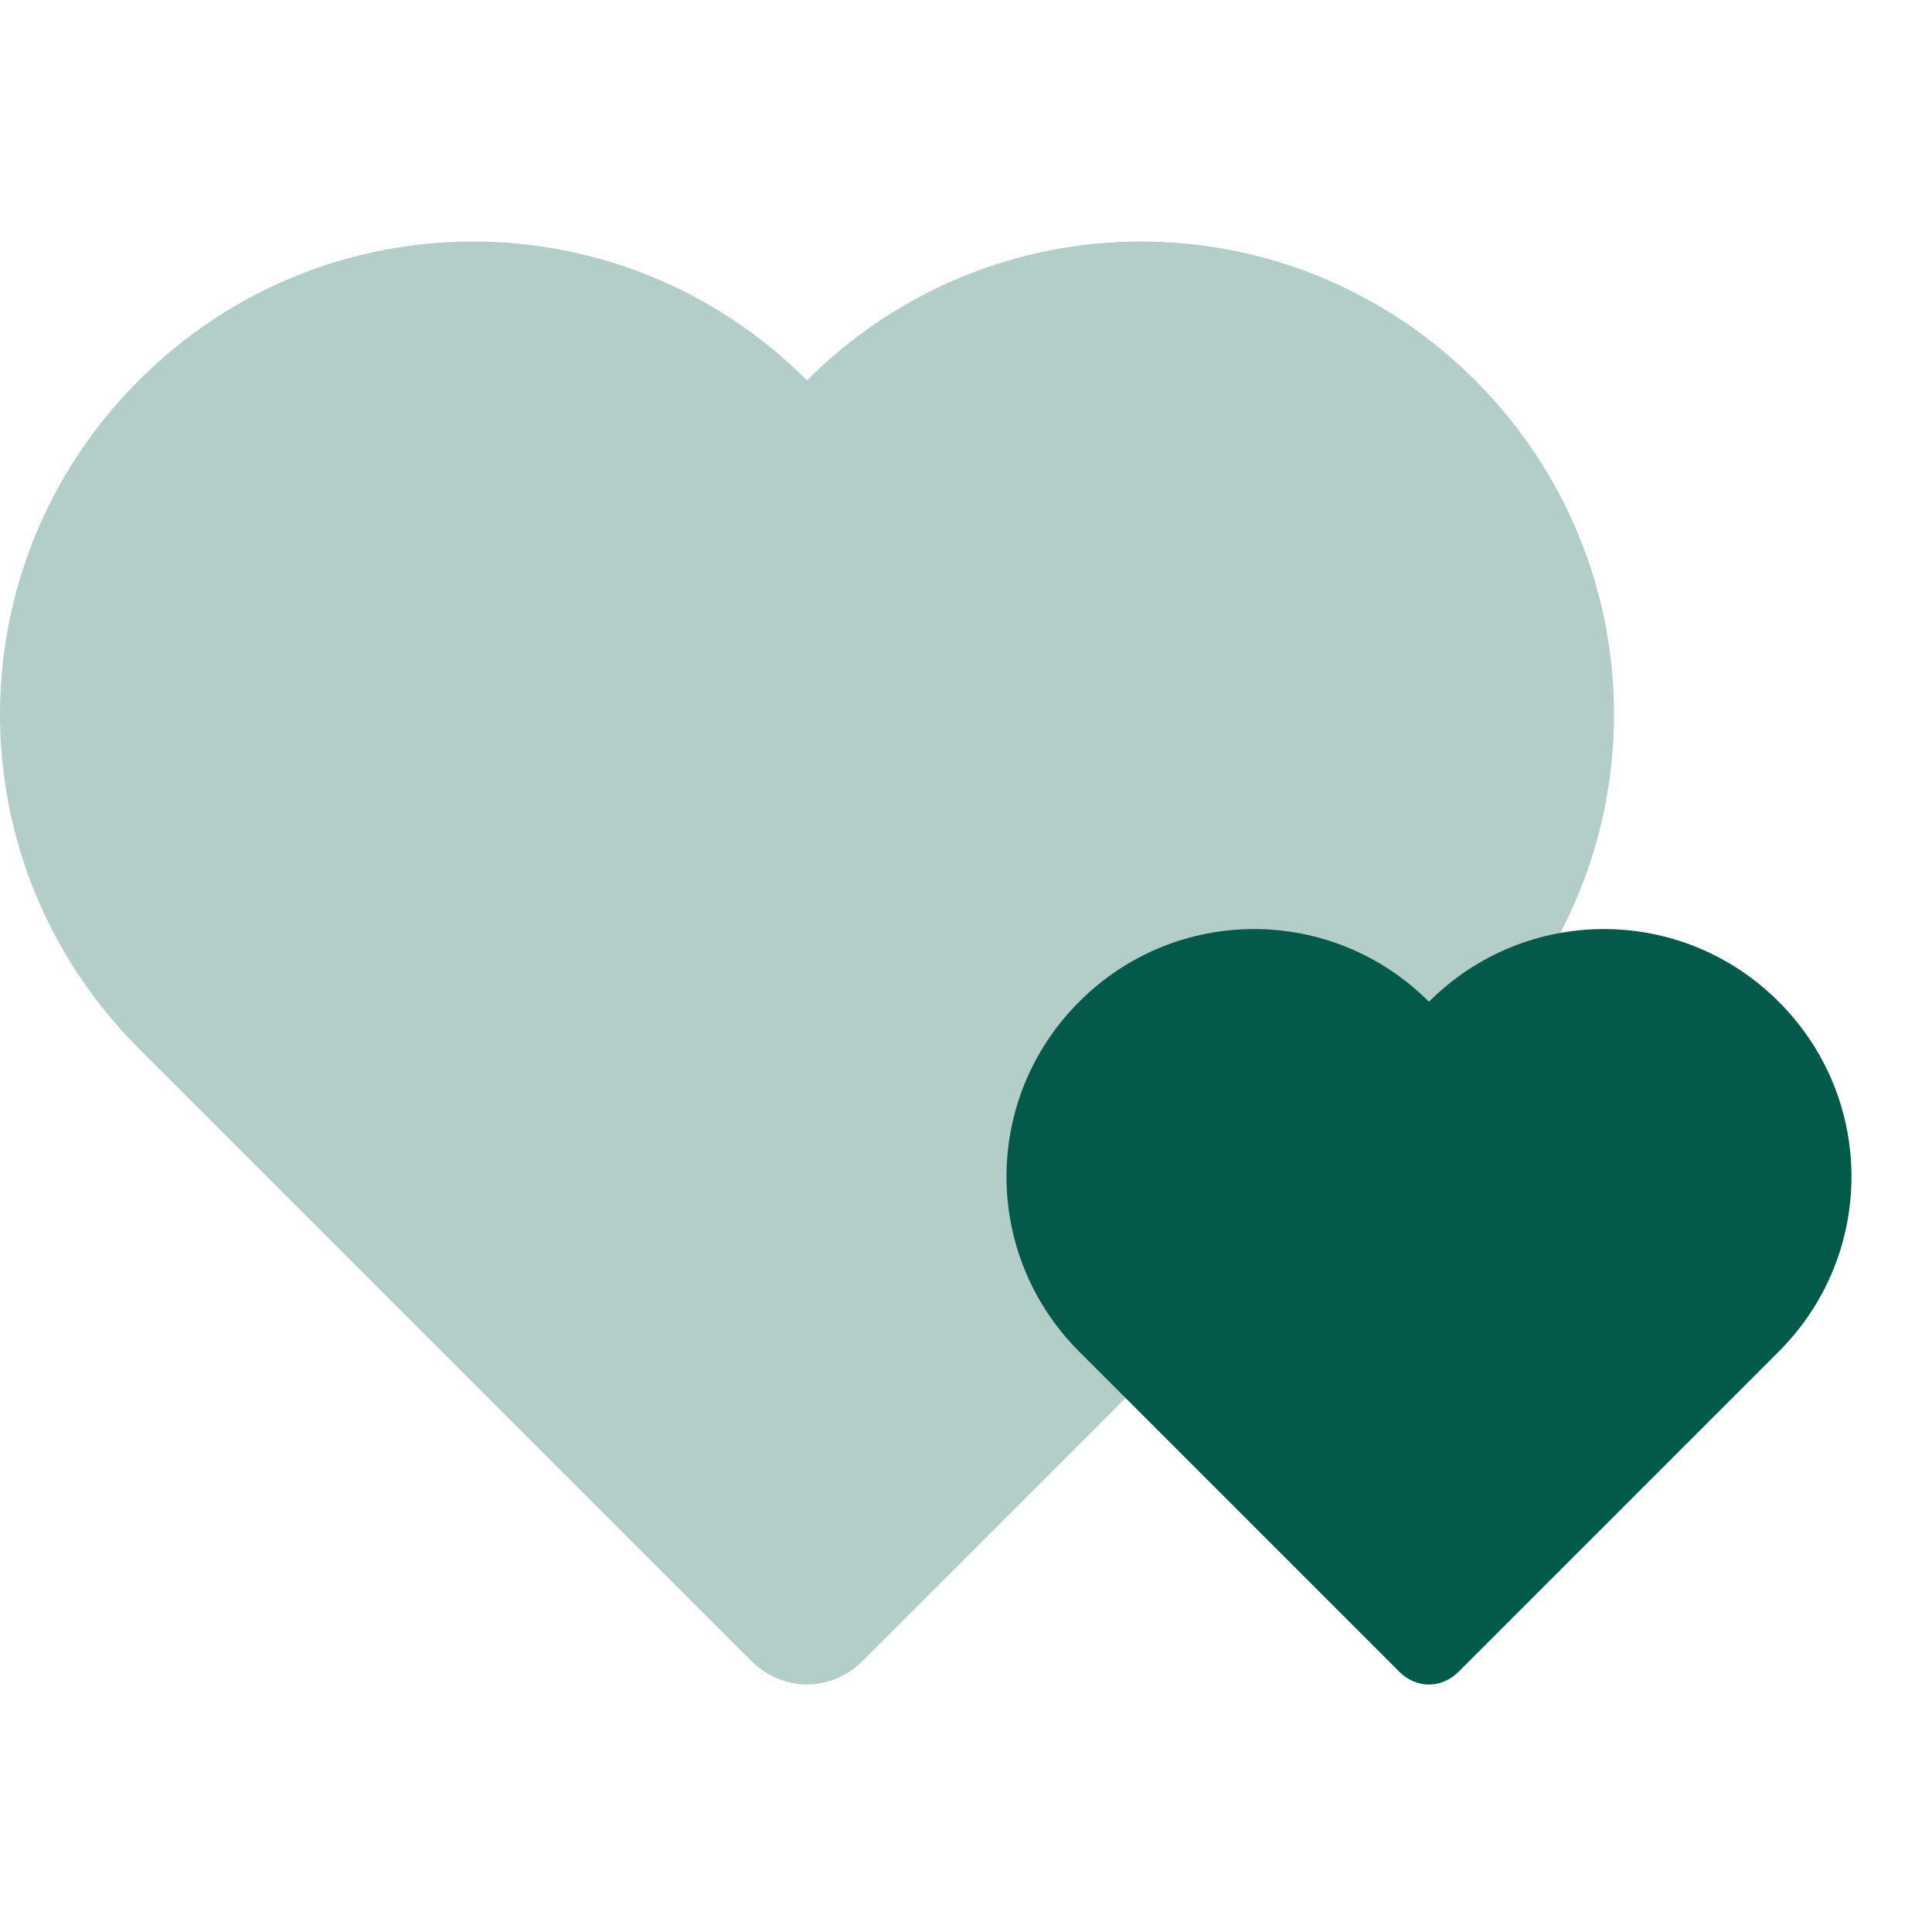 <?xml version="1.0" encoding="utf-8"?>
<!-- Generator: Adobe Illustrator 16.0.0, SVG Export Plug-In . SVG Version: 6.00 Build 0)  -->
<!DOCTYPE svg PUBLIC "-//W3C//DTD SVG 1.1//EN" "http://www.w3.org/Graphics/SVG/1.1/DTD/svg11.dtd">
<svg version="1.1" id="Layer_1" xmlns="http://www.w3.org/2000/svg" xmlns:xlink="http://www.w3.org/1999/xlink" x="0px" y="0px"
	 width="24px" height="24px" viewBox="0 0 24 24" enable-background="new 0 0 24 24" xml:space="preserve">
<path opacity="0.3" fill="#035A4B" enable-background="new    " d="M10.025,4.725c-2.3-2.3-6-2.3-8.3,0c-2.3,2.3-2.3,6,0,8.3
	l7.6,7.6c0.4,0.4,1,0.4,1.399,0l7.601-7.6c2.3-2.3,2.3-6,0-8.3C16.025,2.425,12.325,2.425,10.025,4.725z"/>
<path fill="#035A4B" d="M17.751,12.444c-1.204-1.204-3.142-1.204-4.345,0c-1.204,1.204-1.204,3.141,0,4.346l3.979,3.979
	c0.209,0.209,0.523,0.209,0.732,0l3.979-3.979c1.205-1.205,1.205-3.142,0-4.346C20.893,11.24,18.955,11.24,17.751,12.444z"/>
</svg>
